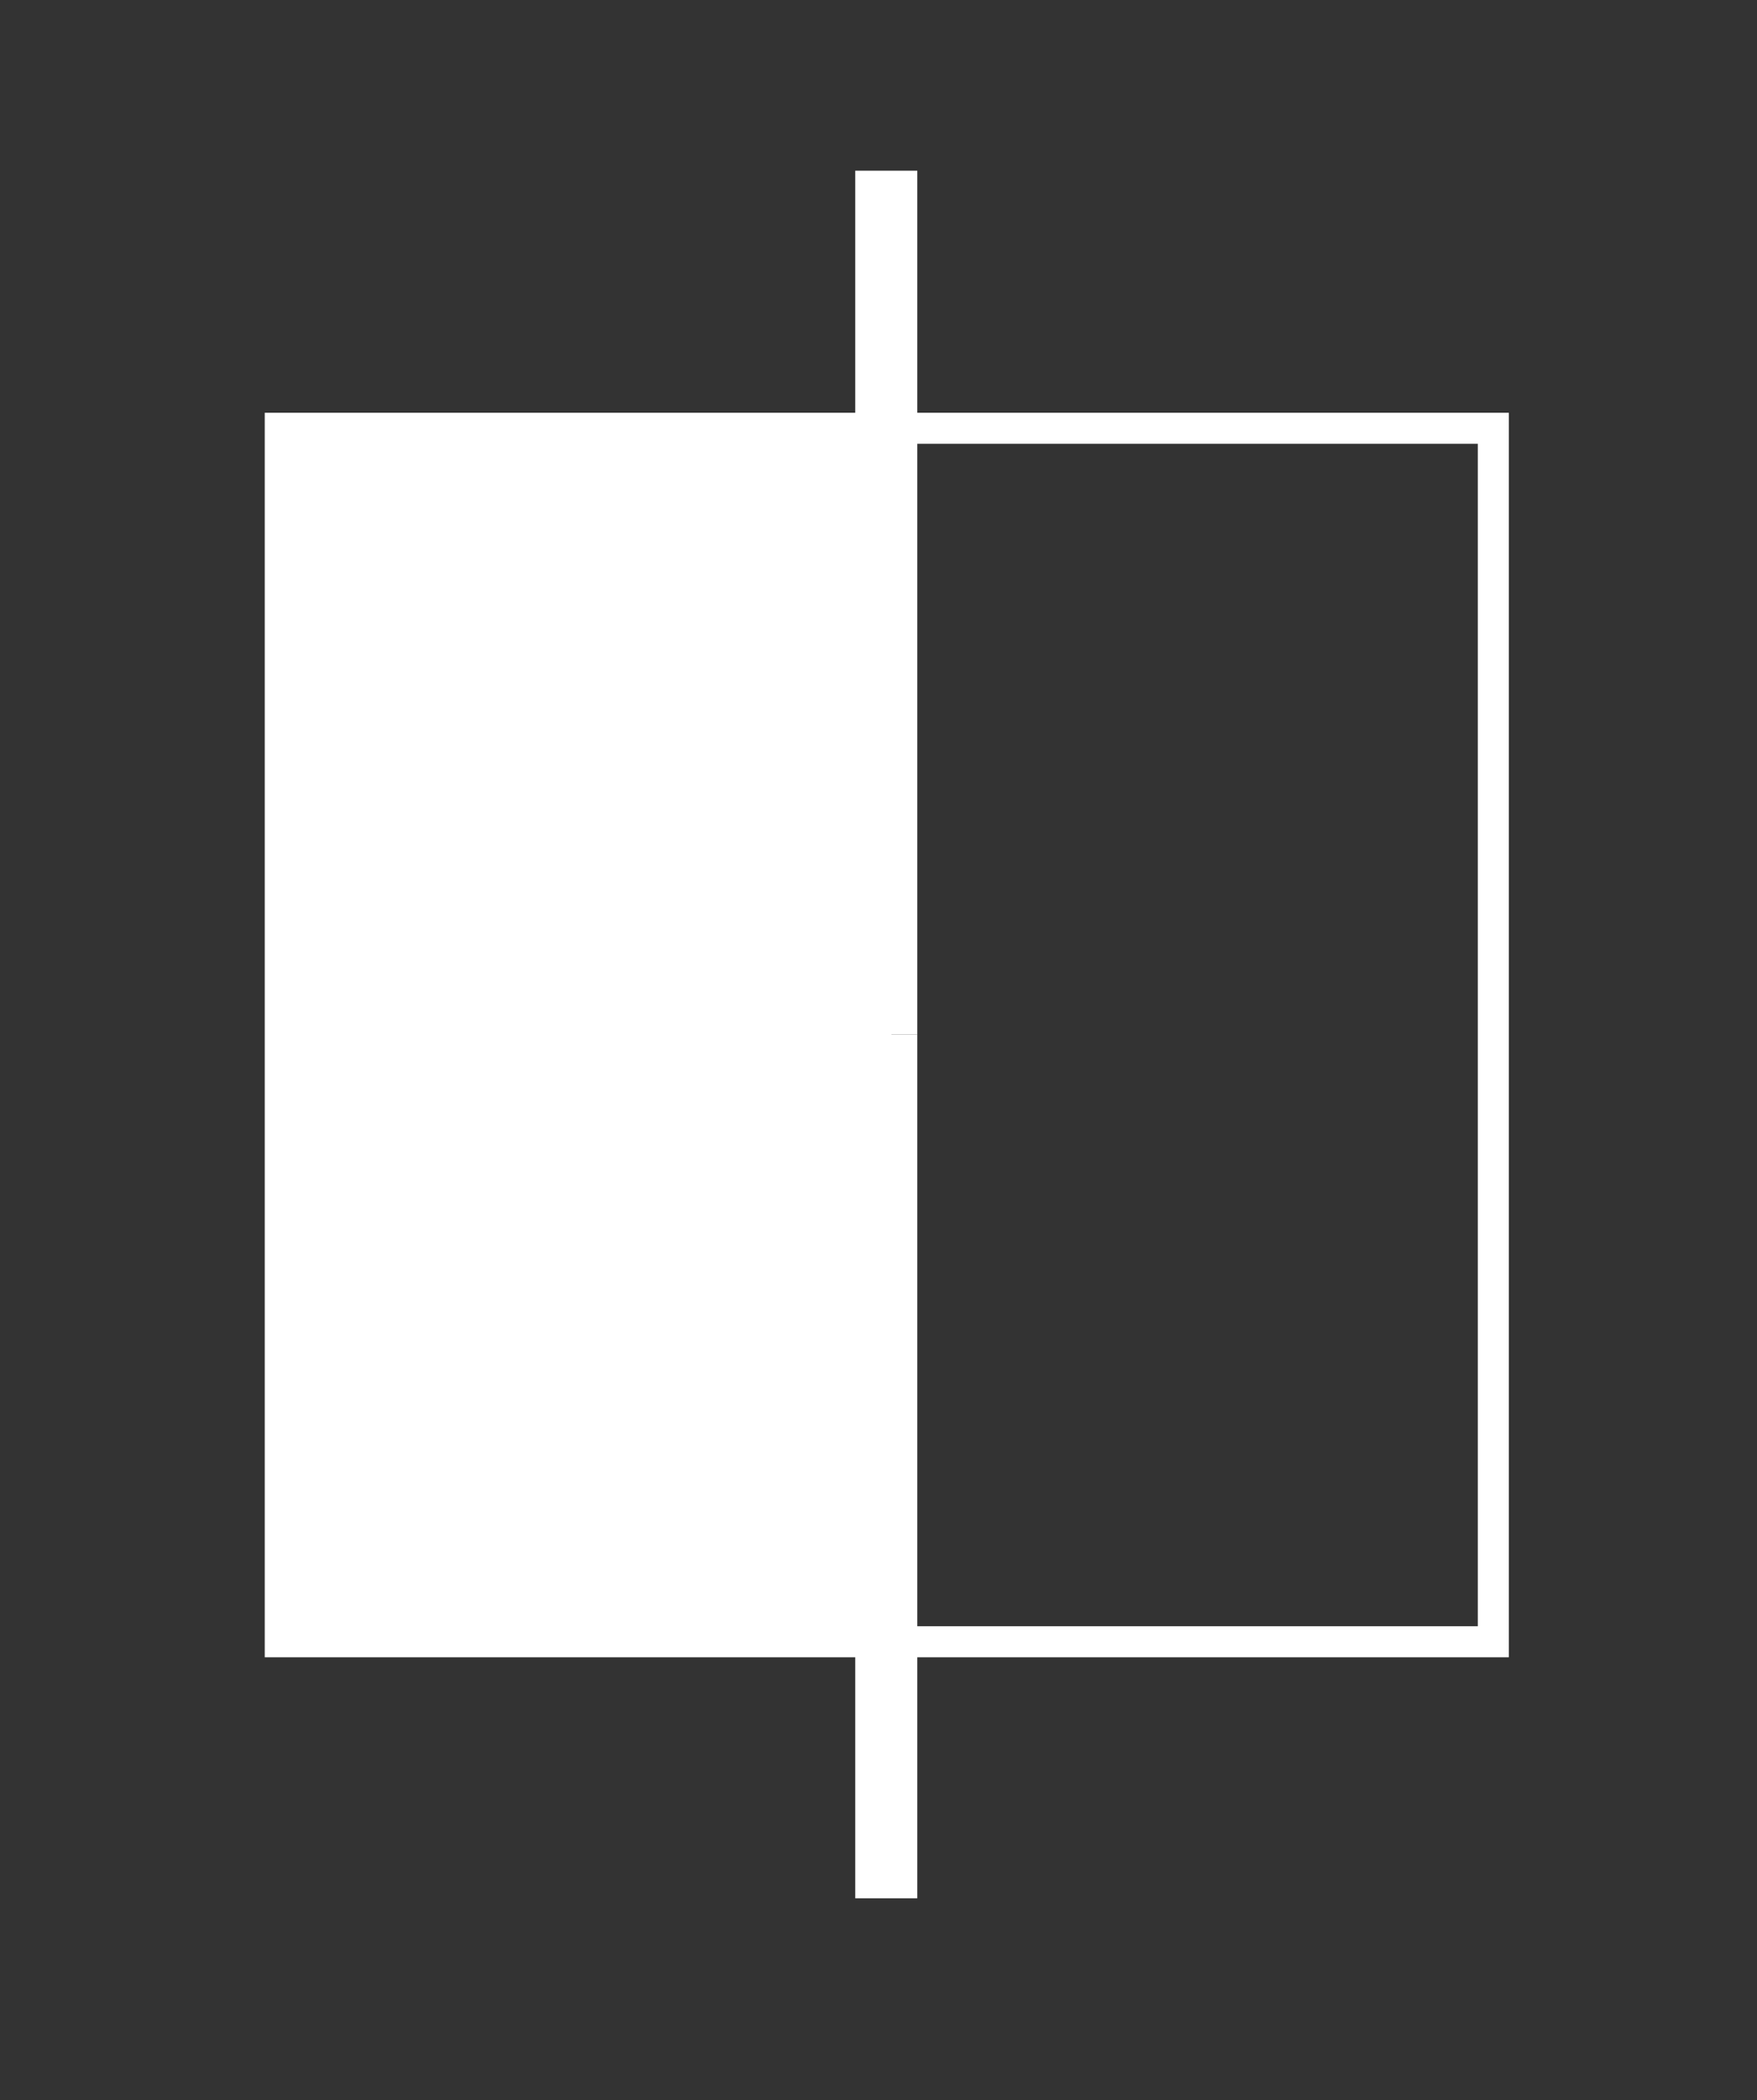 <?xml version="1.0" encoding="utf-8"?>
<!-- Generator: Adobe Illustrator 20.1.0, SVG Export Plug-In . SVG Version: 6.00 Build 0)  -->
<svg version="1.1" id="Layer_1" xmlns="http://www.w3.org/2000/svg" xmlns:xlink="http://www.w3.org/1999/xlink" x="0px" y="0px"
	 viewBox="0 0 169.9 203" style="enable-background:new 0 0 169.9 203;" xml:space="preserve">
<rect x="0" y="0" width="169.9" height="203" fill="#333333" stroke="none"/>
<style type="text/css">
	.st0{fill:none;stroke:#FFFFFF;stroke-width:3;stroke-miterlimit:10;}
	.st1{fill:none;stroke:#FFFFFF;stroke-width:6;stroke-miterlimit:10;}
	.st2{fill:#FFFFFF;stroke:#FFFFFF;stroke-miterlimit:10;}
</style>
<rect x="27.1" y="41.4" class="st0" width="117.3" height="117.3"/>
<line class="st1" x1="85.7" y1="16.5" x2="85.7" y2="100"/>
<line class="st1" x1="85.7" y1="100" x2="85.7" y2="183.5"/>
<rect x="27.1" y="41.4" class="st2" width="58.6" height="117.3"/>
</svg>
